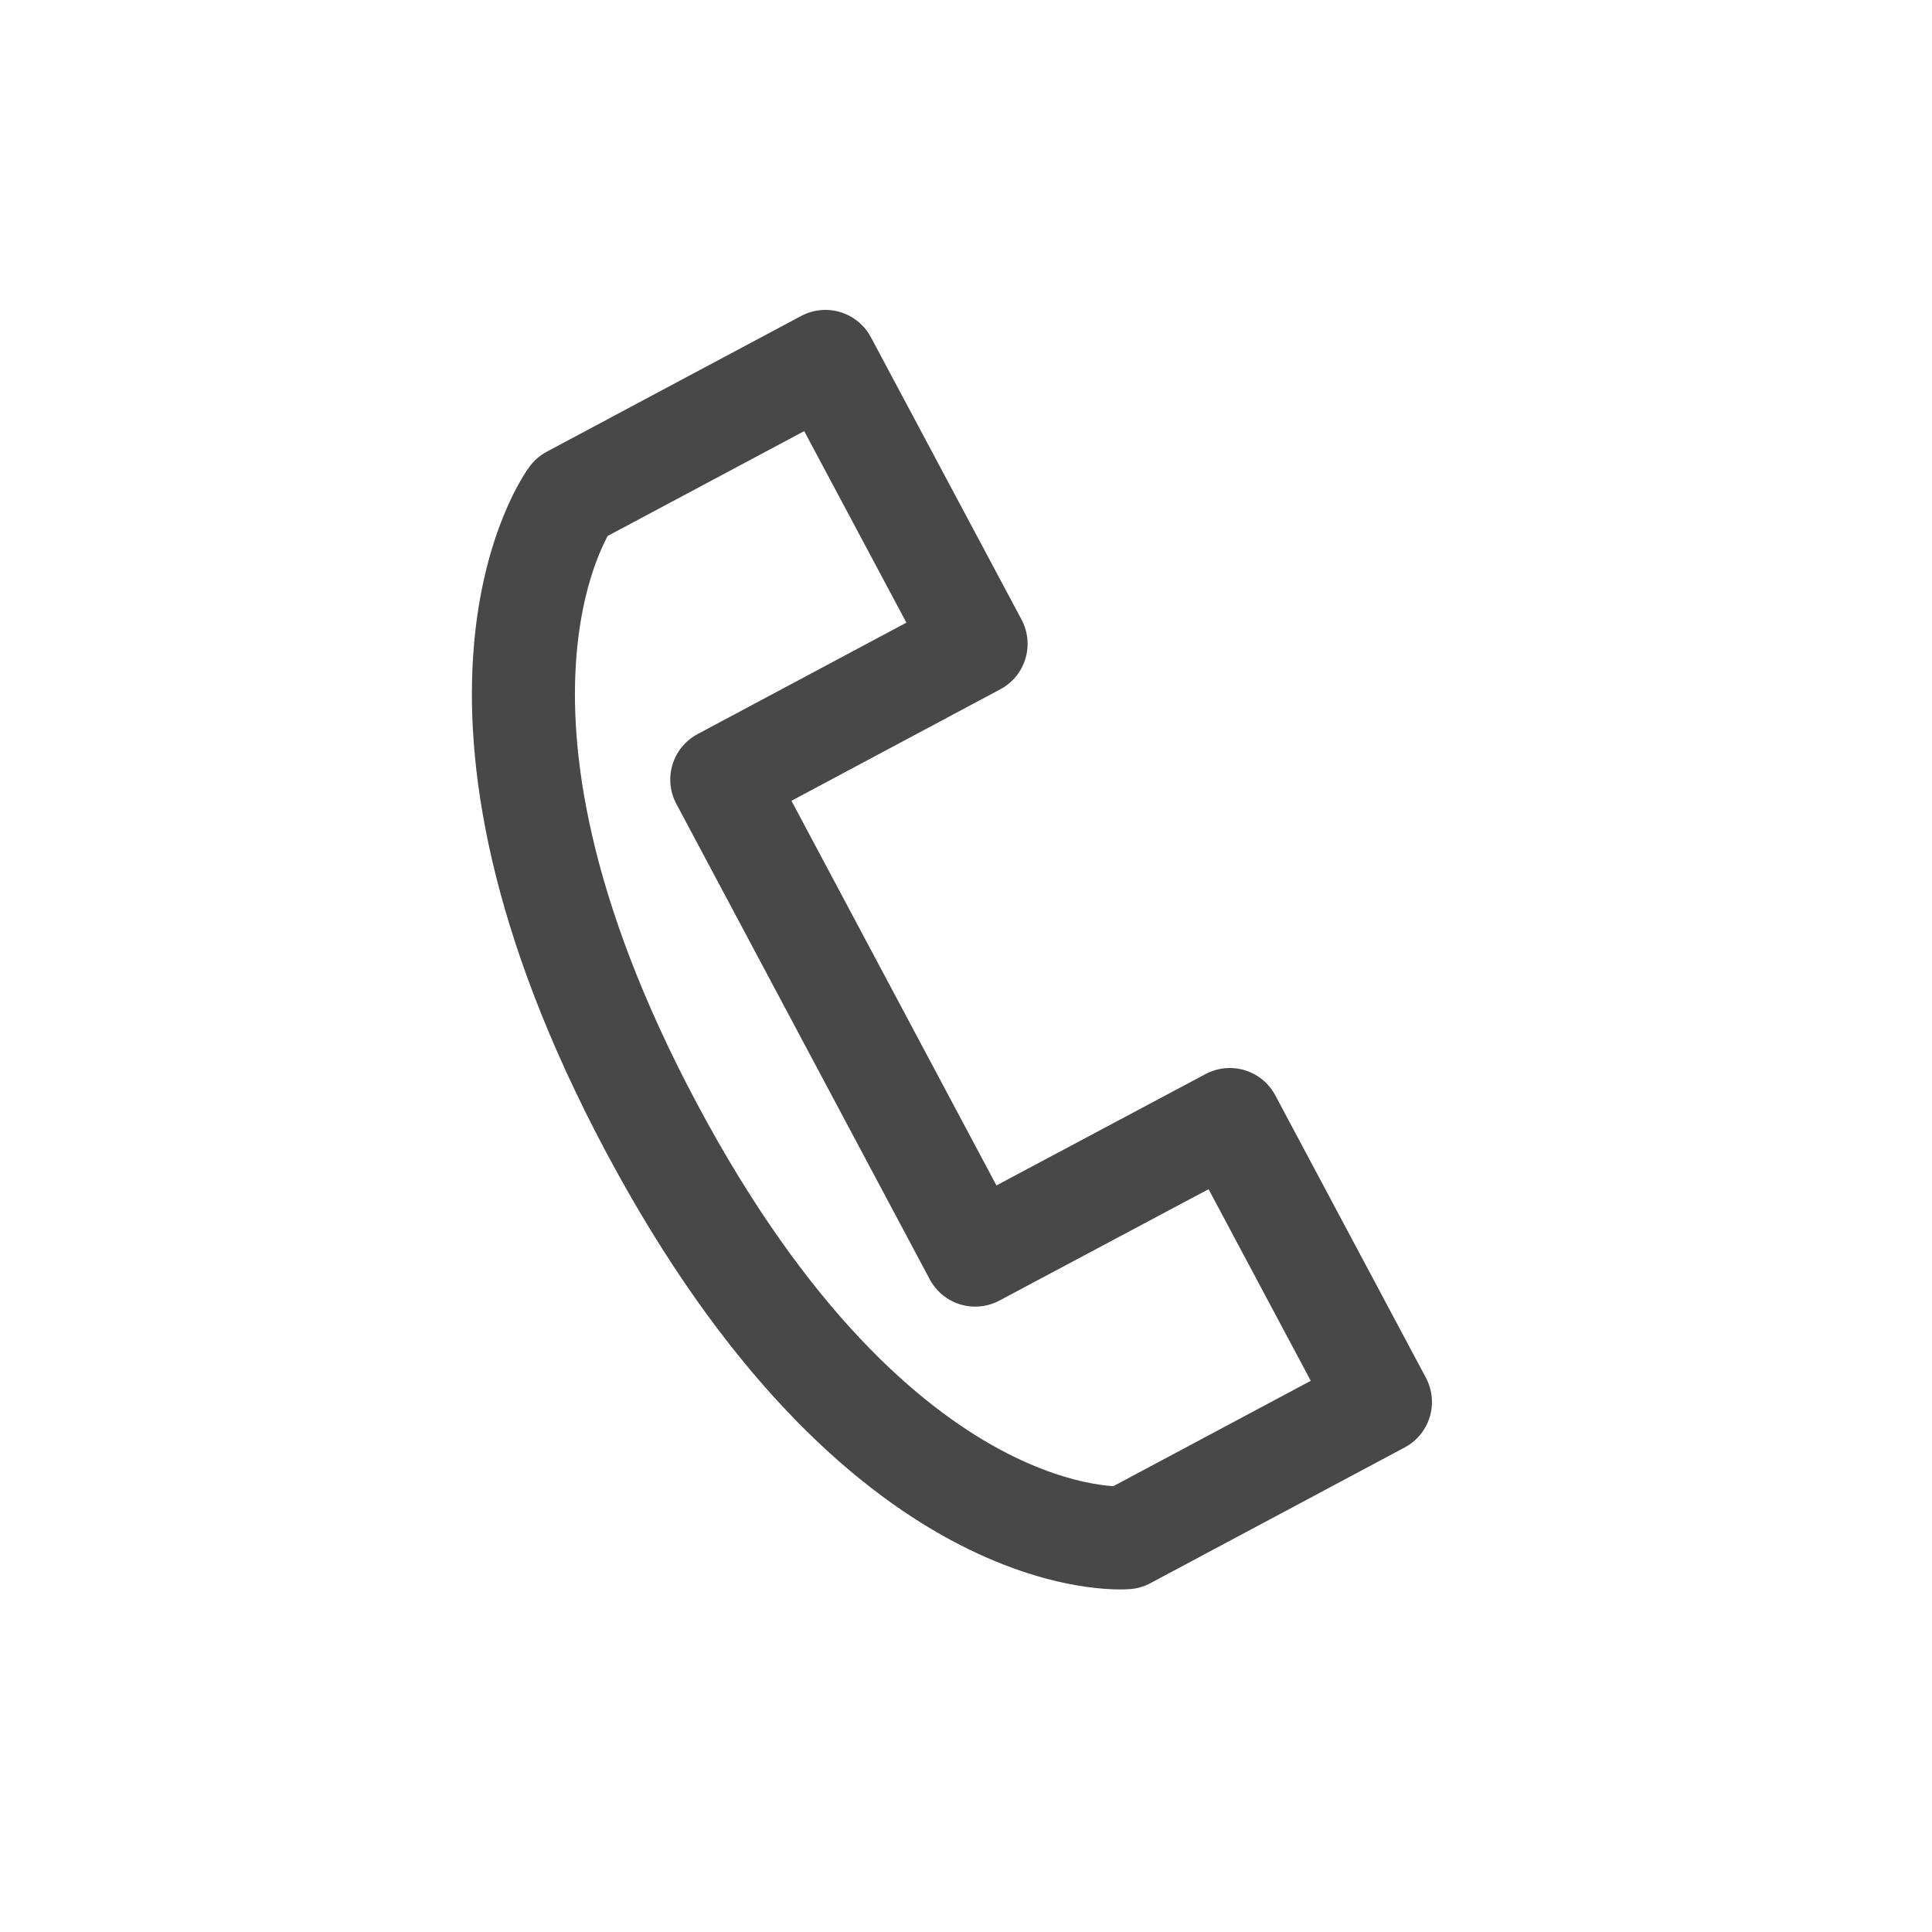 <svg xmlns="http://www.w3.org/2000/svg" width="30" height="30" viewBox="0 0 30 30"><defs><style>.a,.b{fill:none;}.a{stroke:#484848;stroke-linecap:round;stroke-linejoin:round;stroke-width:1.6px;}</style></defs><g transform="translate(-103.239 -190.783)"><path class="a" d="M118.255,201.044l2.629-4.219,3.8,2.366s2.189,3.118-1.823,9.558S115,214.735,115,214.735l-3.8-2.367,2.628-4.219,3.8,2.366,4.427-7.1Z" transform="translate(355.572 206.277) rotate(120)"/><rect class="b" width="30" height="30" transform="translate(103.239 190.783)"/></g></svg>